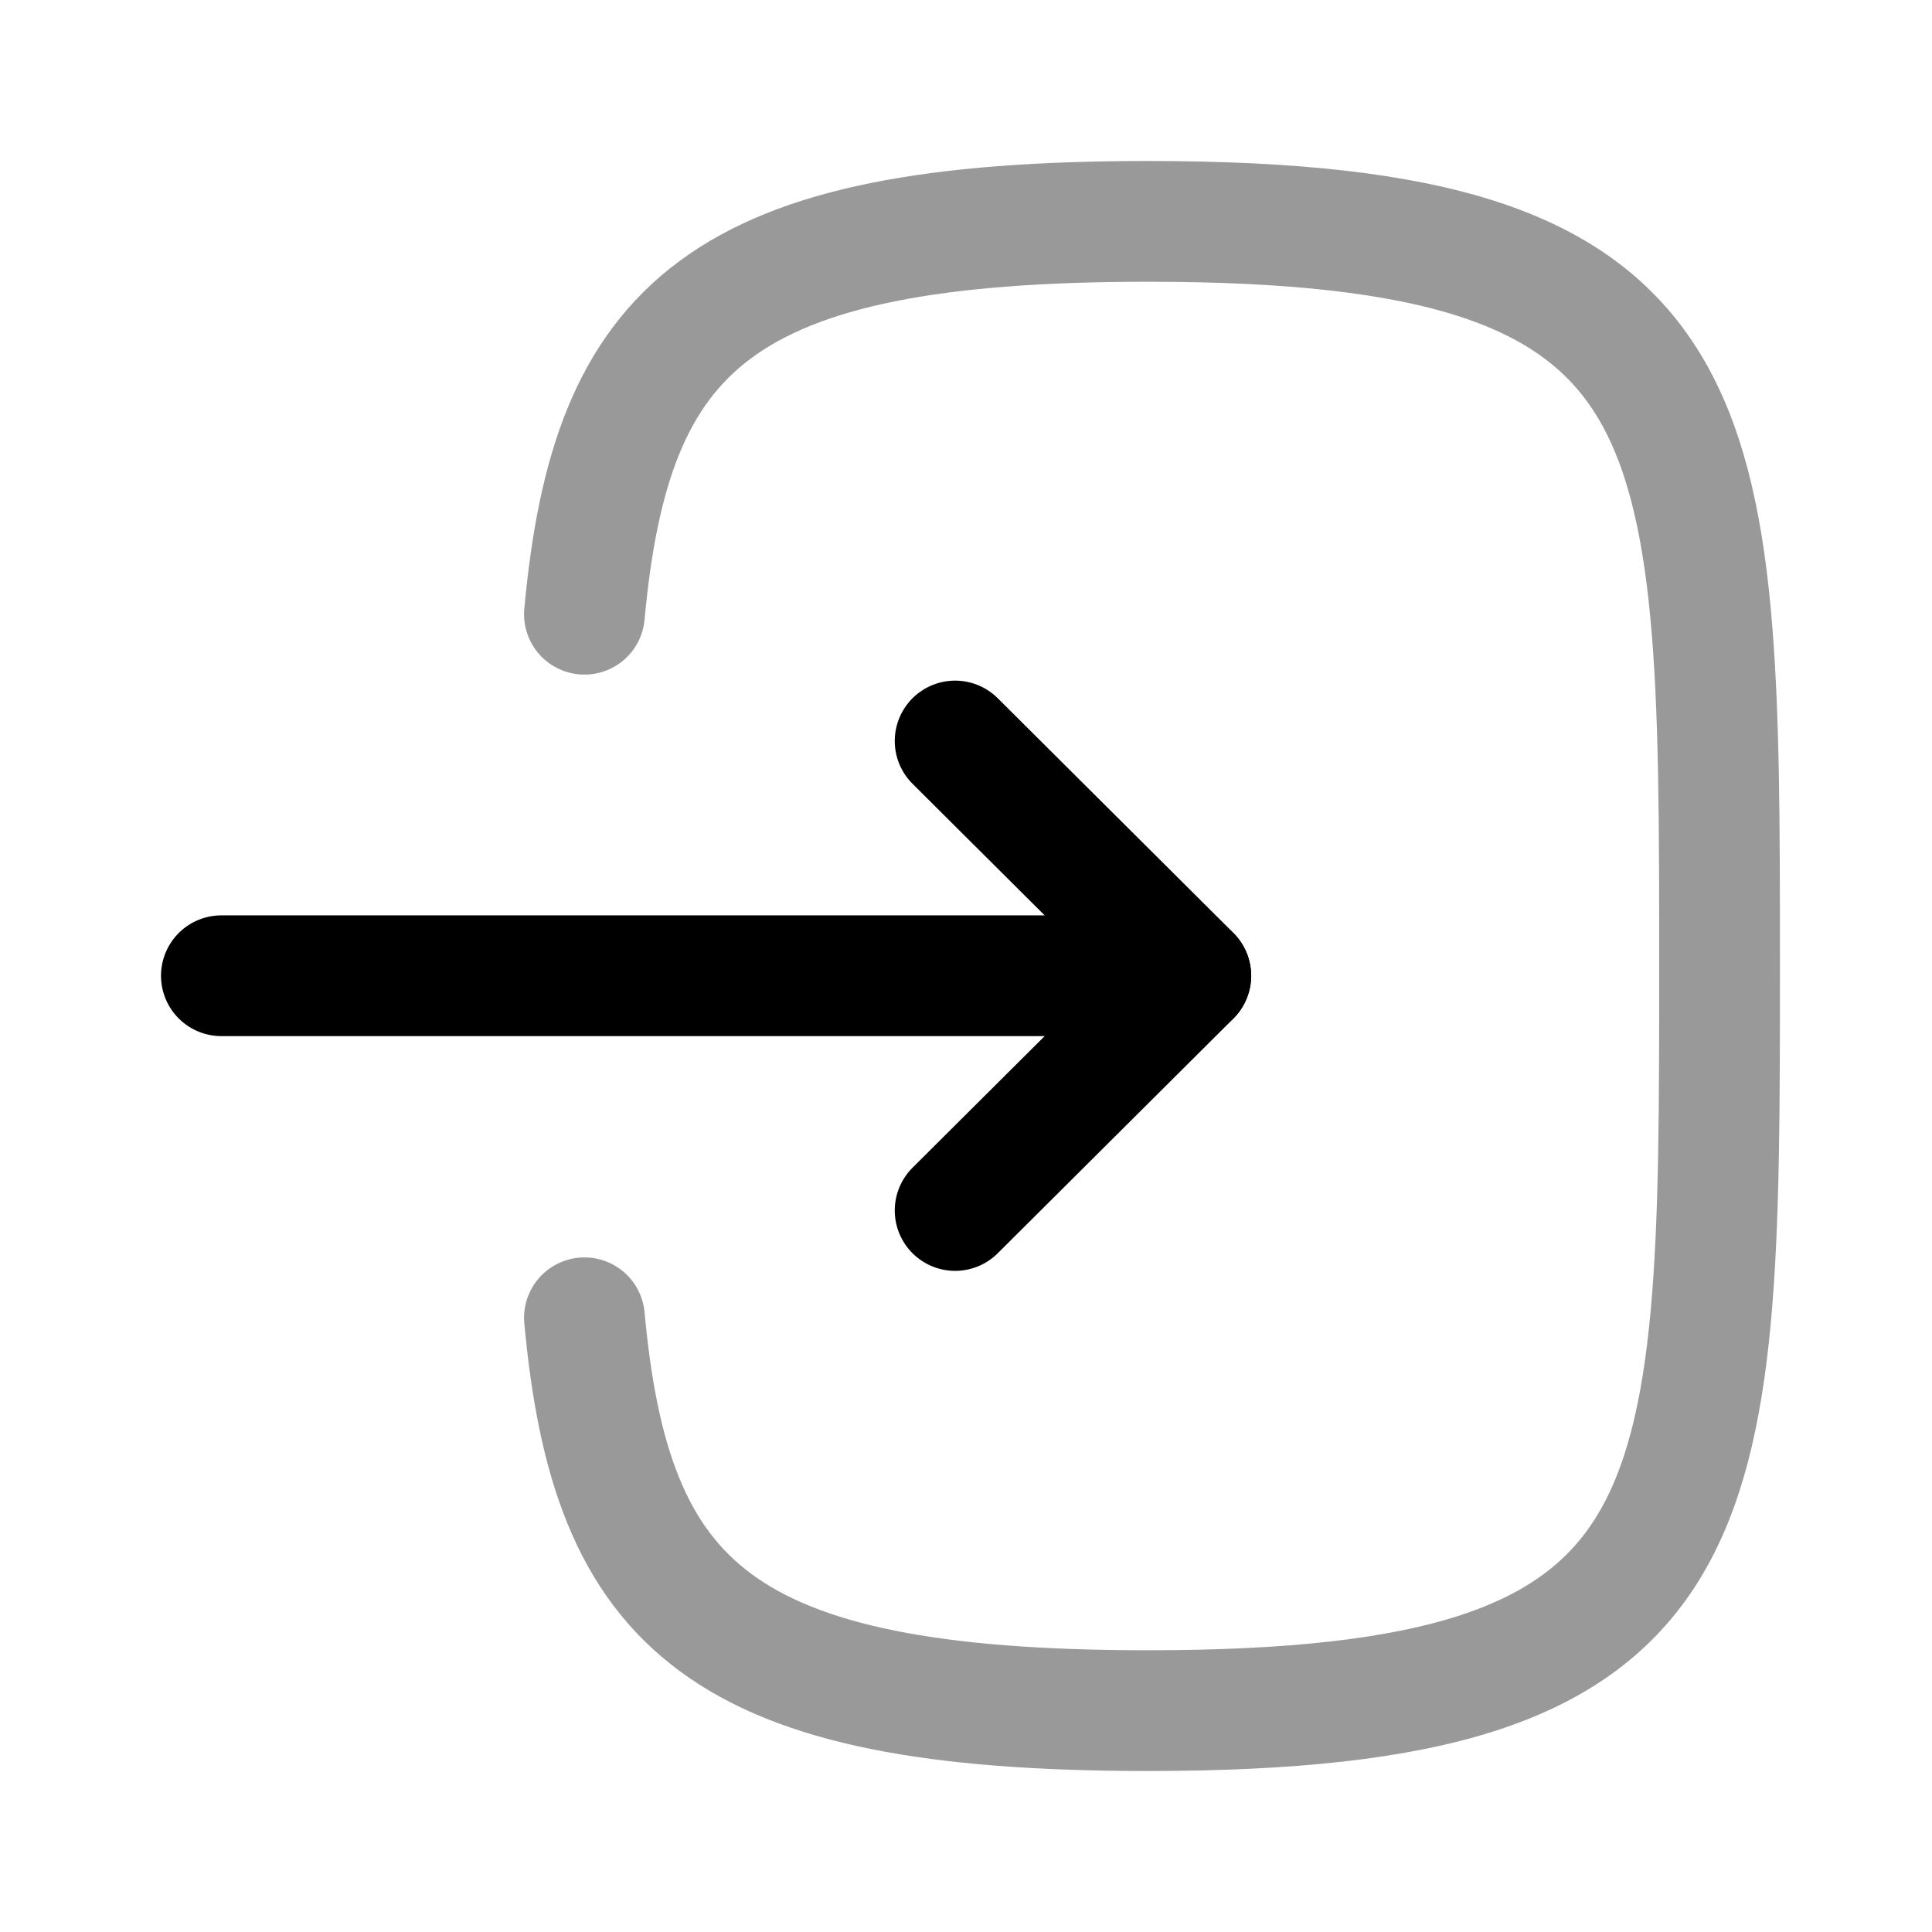 <svg width="24" height="24" viewBox="0 0 24 24" fill="none" xmlns="http://www.w3.org/2000/svg">
<path d="M14.791 12.121H2.75" stroke="currentColor" stroke-width="1.5" stroke-linecap="round" stroke-linejoin="round"/>
<path d="M11.865 9.205L14.793 12.121L11.865 15.037" stroke="currentColor" stroke-width="1.5" stroke-linecap="round" stroke-linejoin="round"/>
<path opacity="0.4" d="M7.26 7.63C7.59 4.05 8.93 2.75 14.26 2.75C21.361 2.75 21.361 5.06 21.361 12C21.361 18.94 21.361 21.25 14.26 21.25C8.93 21.25 7.59 19.95 7.26 16.37" stroke="currentColor" stroke-width="1.5" stroke-linecap="round" stroke-linejoin="round"/>
</svg>
